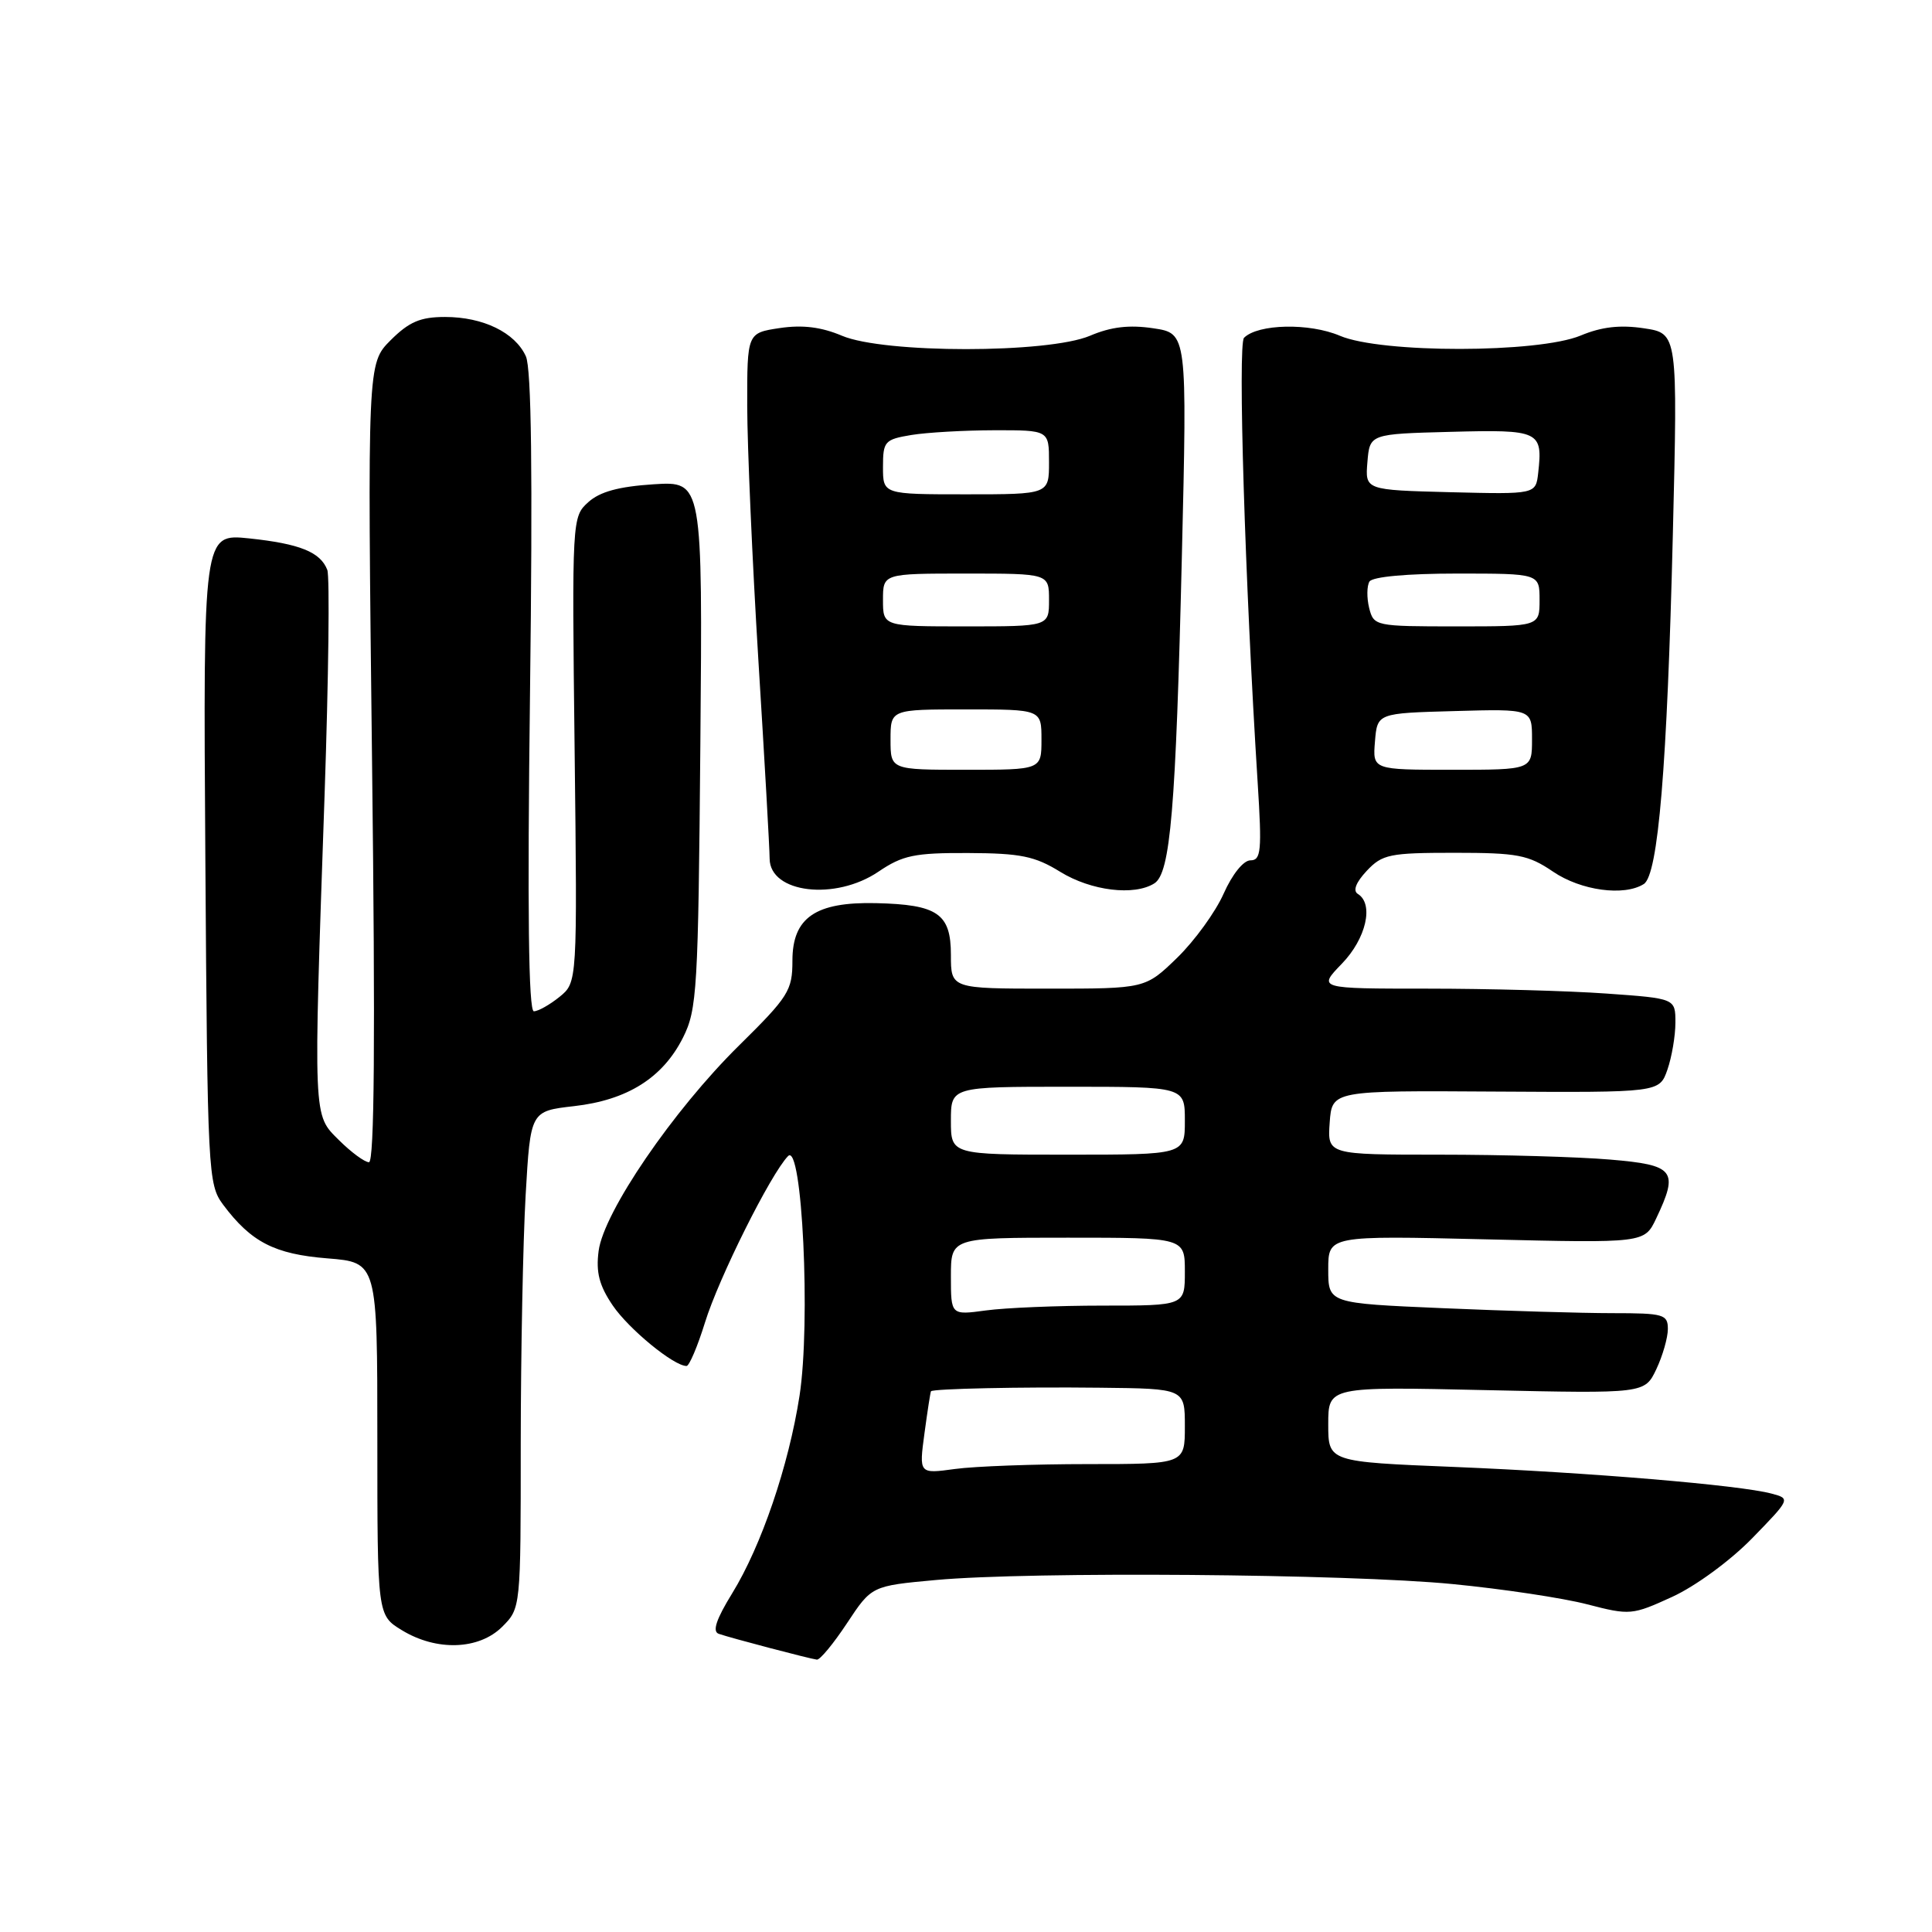 <?xml version="1.0" encoding="UTF-8" standalone="no"?>
<!DOCTYPE svg PUBLIC "-//W3C//DTD SVG 1.1//EN" "http://www.w3.org/Graphics/SVG/1.1/DTD/svg11.dtd" >
<svg xmlns="http://www.w3.org/2000/svg" xmlns:xlink="http://www.w3.org/1999/xlink" version="1.1" viewBox="0 0 256 256">
 <g >
 <path fill="currentColor"
d=" M 112.24 215.07 C 115.50 210.14 115.50 210.14 124.00 209.36 C 136.52 208.21 178.67 208.54 192.50 209.90 C 199.10 210.54 207.12 211.75 210.31 212.58 C 215.98 214.05 216.27 214.02 221.58 211.59 C 224.66 210.18 229.27 206.80 232.16 203.84 C 237.25 198.61 237.26 198.58 234.74 197.91 C 230.54 196.78 210.55 195.11 192.75 194.38 C 176.00 193.70 176.00 193.70 176.00 188.72 C 176.00 183.73 176.00 183.73 196.97 184.20 C 217.93 184.66 217.93 184.66 219.47 181.43 C 220.31 179.65 221.00 177.25 221.00 176.10 C 221.00 174.16 220.45 174.00 213.66 174.00 C 209.62 174.00 199.50 173.70 191.16 173.34 C 176.00 172.69 176.00 172.69 176.00 168.20 C 176.00 163.72 176.00 163.72 196.95 164.22 C 217.90 164.72 217.90 164.72 219.45 161.46 C 222.47 155.10 221.90 154.37 213.35 153.65 C 209.14 153.29 198.99 153.00 190.79 153.00 C 175.89 153.00 175.89 153.00 176.19 148.75 C 176.50 144.50 176.50 144.50 198.19 144.64 C 219.88 144.77 219.88 144.77 220.94 141.74 C 221.52 140.07 222.00 137.26 222.00 135.50 C 222.00 132.30 222.00 132.30 212.85 131.65 C 207.81 131.29 197.15 131.00 189.15 131.00 C 174.61 131.00 174.61 131.00 177.80 127.70 C 181.02 124.38 182.08 119.78 179.92 118.45 C 179.24 118.03 179.66 116.93 181.10 115.39 C 183.16 113.20 184.13 113.00 192.73 113.00 C 201.08 113.00 202.51 113.27 205.79 115.50 C 209.48 118.01 215.20 118.79 217.81 117.14 C 219.72 115.93 220.91 101.60 221.66 70.83 C 222.31 44.17 222.31 44.17 217.83 43.50 C 214.67 43.02 212.20 43.31 209.45 44.46 C 203.81 46.81 183.03 46.83 177.54 44.49 C 173.51 42.77 166.69 42.91 164.84 44.76 C 164.00 45.60 164.96 77.01 166.65 103.75 C 167.22 112.75 167.10 114.00 165.69 114.00 C 164.76 114.00 163.28 115.85 162.14 118.41 C 161.07 120.83 158.30 124.65 155.98 126.91 C 151.76 131.00 151.76 131.00 138.88 131.00 C 126.00 131.00 126.00 131.00 126.00 126.54 C 126.00 121.06 124.26 119.86 116.06 119.67 C 108.05 119.49 105.00 121.59 105.00 127.30 C 105.00 131.25 104.49 132.06 97.93 138.53 C 89.20 147.13 79.99 160.61 79.32 165.76 C 78.95 168.60 79.40 170.34 81.19 172.98 C 83.32 176.11 89.27 181.00 90.97 181.00 C 91.33 181.00 92.43 178.41 93.41 175.25 C 95.22 169.37 102.12 155.55 104.42 153.19 C 106.29 151.26 107.44 175.27 105.94 184.96 C 104.50 194.23 100.88 204.85 97.02 211.12 C 94.89 214.58 94.36 216.19 95.24 216.49 C 96.88 217.06 107.28 219.79 108.24 219.91 C 108.65 219.96 110.45 217.78 112.24 215.07 Z  M 66.55 215.55 C 69.00 213.09 69.00 213.09 69.00 191.30 C 69.01 179.31 69.30 164.49 69.65 158.36 C 70.29 147.23 70.29 147.23 76.06 146.57 C 83.13 145.77 87.82 142.82 90.50 137.49 C 92.37 133.77 92.52 131.17 92.80 98.63 C 93.10 63.76 93.10 63.76 86.61 64.17 C 81.99 64.47 79.49 65.15 77.95 66.54 C 75.80 68.48 75.78 68.75 76.14 99.34 C 76.50 130.17 76.50 130.17 74.14 132.09 C 72.84 133.14 71.31 134.00 70.74 134.00 C 70.03 134.00 69.87 120.59 70.23 91.78 C 70.59 62.76 70.42 48.83 69.68 47.21 C 68.25 44.06 64.02 42.00 58.97 42.00 C 55.70 42.00 54.21 42.64 51.76 45.08 C 48.68 48.17 48.68 48.17 49.30 101.08 C 49.74 137.54 49.61 154.00 48.89 154.00 C 48.32 154.00 46.53 152.68 44.92 151.08 C 41.46 147.62 41.51 148.77 43.01 105.30 C 43.54 89.79 43.70 76.39 43.37 75.52 C 42.46 73.15 39.73 72.05 33.01 71.34 C 26.92 70.71 26.92 70.71 27.21 113.78 C 27.49 155.49 27.57 156.94 29.56 159.62 C 33.27 164.58 36.37 166.18 43.38 166.74 C 50.00 167.27 50.00 167.27 50.00 190.65 C 50.00 214.03 50.00 214.03 53.25 216.01 C 57.85 218.82 63.47 218.62 66.55 215.55 Z  M 116.40 115.50 C 119.61 113.33 121.16 113.00 128.29 113.03 C 135.23 113.06 137.12 113.44 140.50 115.53 C 144.58 118.04 150.29 118.74 152.96 117.05 C 155.09 115.70 155.80 107.25 156.60 73.83 C 157.31 44.17 157.31 44.17 152.83 43.50 C 149.64 43.02 147.22 43.30 144.43 44.49 C 138.85 46.85 117.15 46.85 111.57 44.49 C 108.83 43.33 106.35 43.02 103.32 43.47 C 99.00 44.12 99.00 44.12 99.01 53.81 C 99.02 59.14 99.68 74.30 100.49 87.50 C 101.31 100.70 101.98 112.53 101.98 113.78 C 102.02 118.35 110.68 119.38 116.40 115.50 Z  M 122.50 189.90 C 122.90 186.93 123.29 184.43 123.36 184.35 C 123.68 184.01 135.27 183.76 145.75 183.88 C 157.00 184.00 157.00 184.00 157.00 189.00 C 157.00 194.00 157.00 194.00 144.14 194.00 C 137.07 194.00 129.14 194.29 126.52 194.65 C 121.77 195.30 121.77 195.30 122.50 189.90 Z  M 126.00 169.14 C 126.00 164.00 126.00 164.00 141.50 164.00 C 157.00 164.00 157.00 164.00 157.00 168.50 C 157.00 173.00 157.00 173.00 146.14 173.00 C 140.17 173.00 133.19 173.29 130.64 173.64 C 126.00 174.27 126.00 174.27 126.00 169.14 Z  M 126.00 148.50 C 126.00 144.00 126.00 144.00 141.50 144.00 C 157.00 144.00 157.00 144.00 157.00 148.50 C 157.00 153.00 157.00 153.00 141.50 153.00 C 126.00 153.00 126.00 153.00 126.00 148.50 Z  M 182.19 98.25 C 182.50 94.50 182.50 94.50 192.75 94.22 C 203.00 93.93 203.00 93.93 203.00 97.97 C 203.00 102.00 203.00 102.00 192.44 102.00 C 181.88 102.00 181.88 102.00 182.19 98.25 Z  M 181.42 80.56 C 181.09 79.21 181.11 77.64 181.46 77.06 C 181.86 76.42 186.45 76.00 193.06 76.00 C 204.00 76.00 204.00 76.00 204.00 79.50 C 204.00 83.00 204.00 83.00 193.02 83.00 C 182.21 83.00 182.03 82.96 181.42 80.56 Z  M 192.19 65.22 C 180.88 64.93 180.88 64.93 181.19 61.22 C 181.50 57.50 181.50 57.50 192.27 57.22 C 204.00 56.91 204.44 57.11 203.82 62.65 C 203.50 65.50 203.50 65.50 192.19 65.22 Z  M 118.00 98.00 C 118.00 94.00 118.00 94.00 128.00 94.00 C 138.00 94.00 138.00 94.00 138.00 98.00 C 138.00 102.00 138.00 102.00 128.00 102.00 C 118.00 102.00 118.00 102.00 118.00 98.00 Z  M 117.00 79.50 C 117.00 76.00 117.00 76.00 128.00 76.00 C 139.00 76.00 139.00 76.00 139.00 79.50 C 139.00 83.00 139.00 83.00 128.00 83.00 C 117.00 83.00 117.00 83.00 117.00 79.50 Z  M 117.00 61.88 C 117.00 58.48 117.22 58.23 120.75 57.64 C 122.81 57.30 127.76 57.02 131.75 57.01 C 139.00 57.00 139.00 57.00 139.00 61.25 C 139.00 65.50 139.00 65.50 128.00 65.50 C 117.00 65.50 117.00 65.50 117.00 61.88 Z "/>
</g>
</svg>